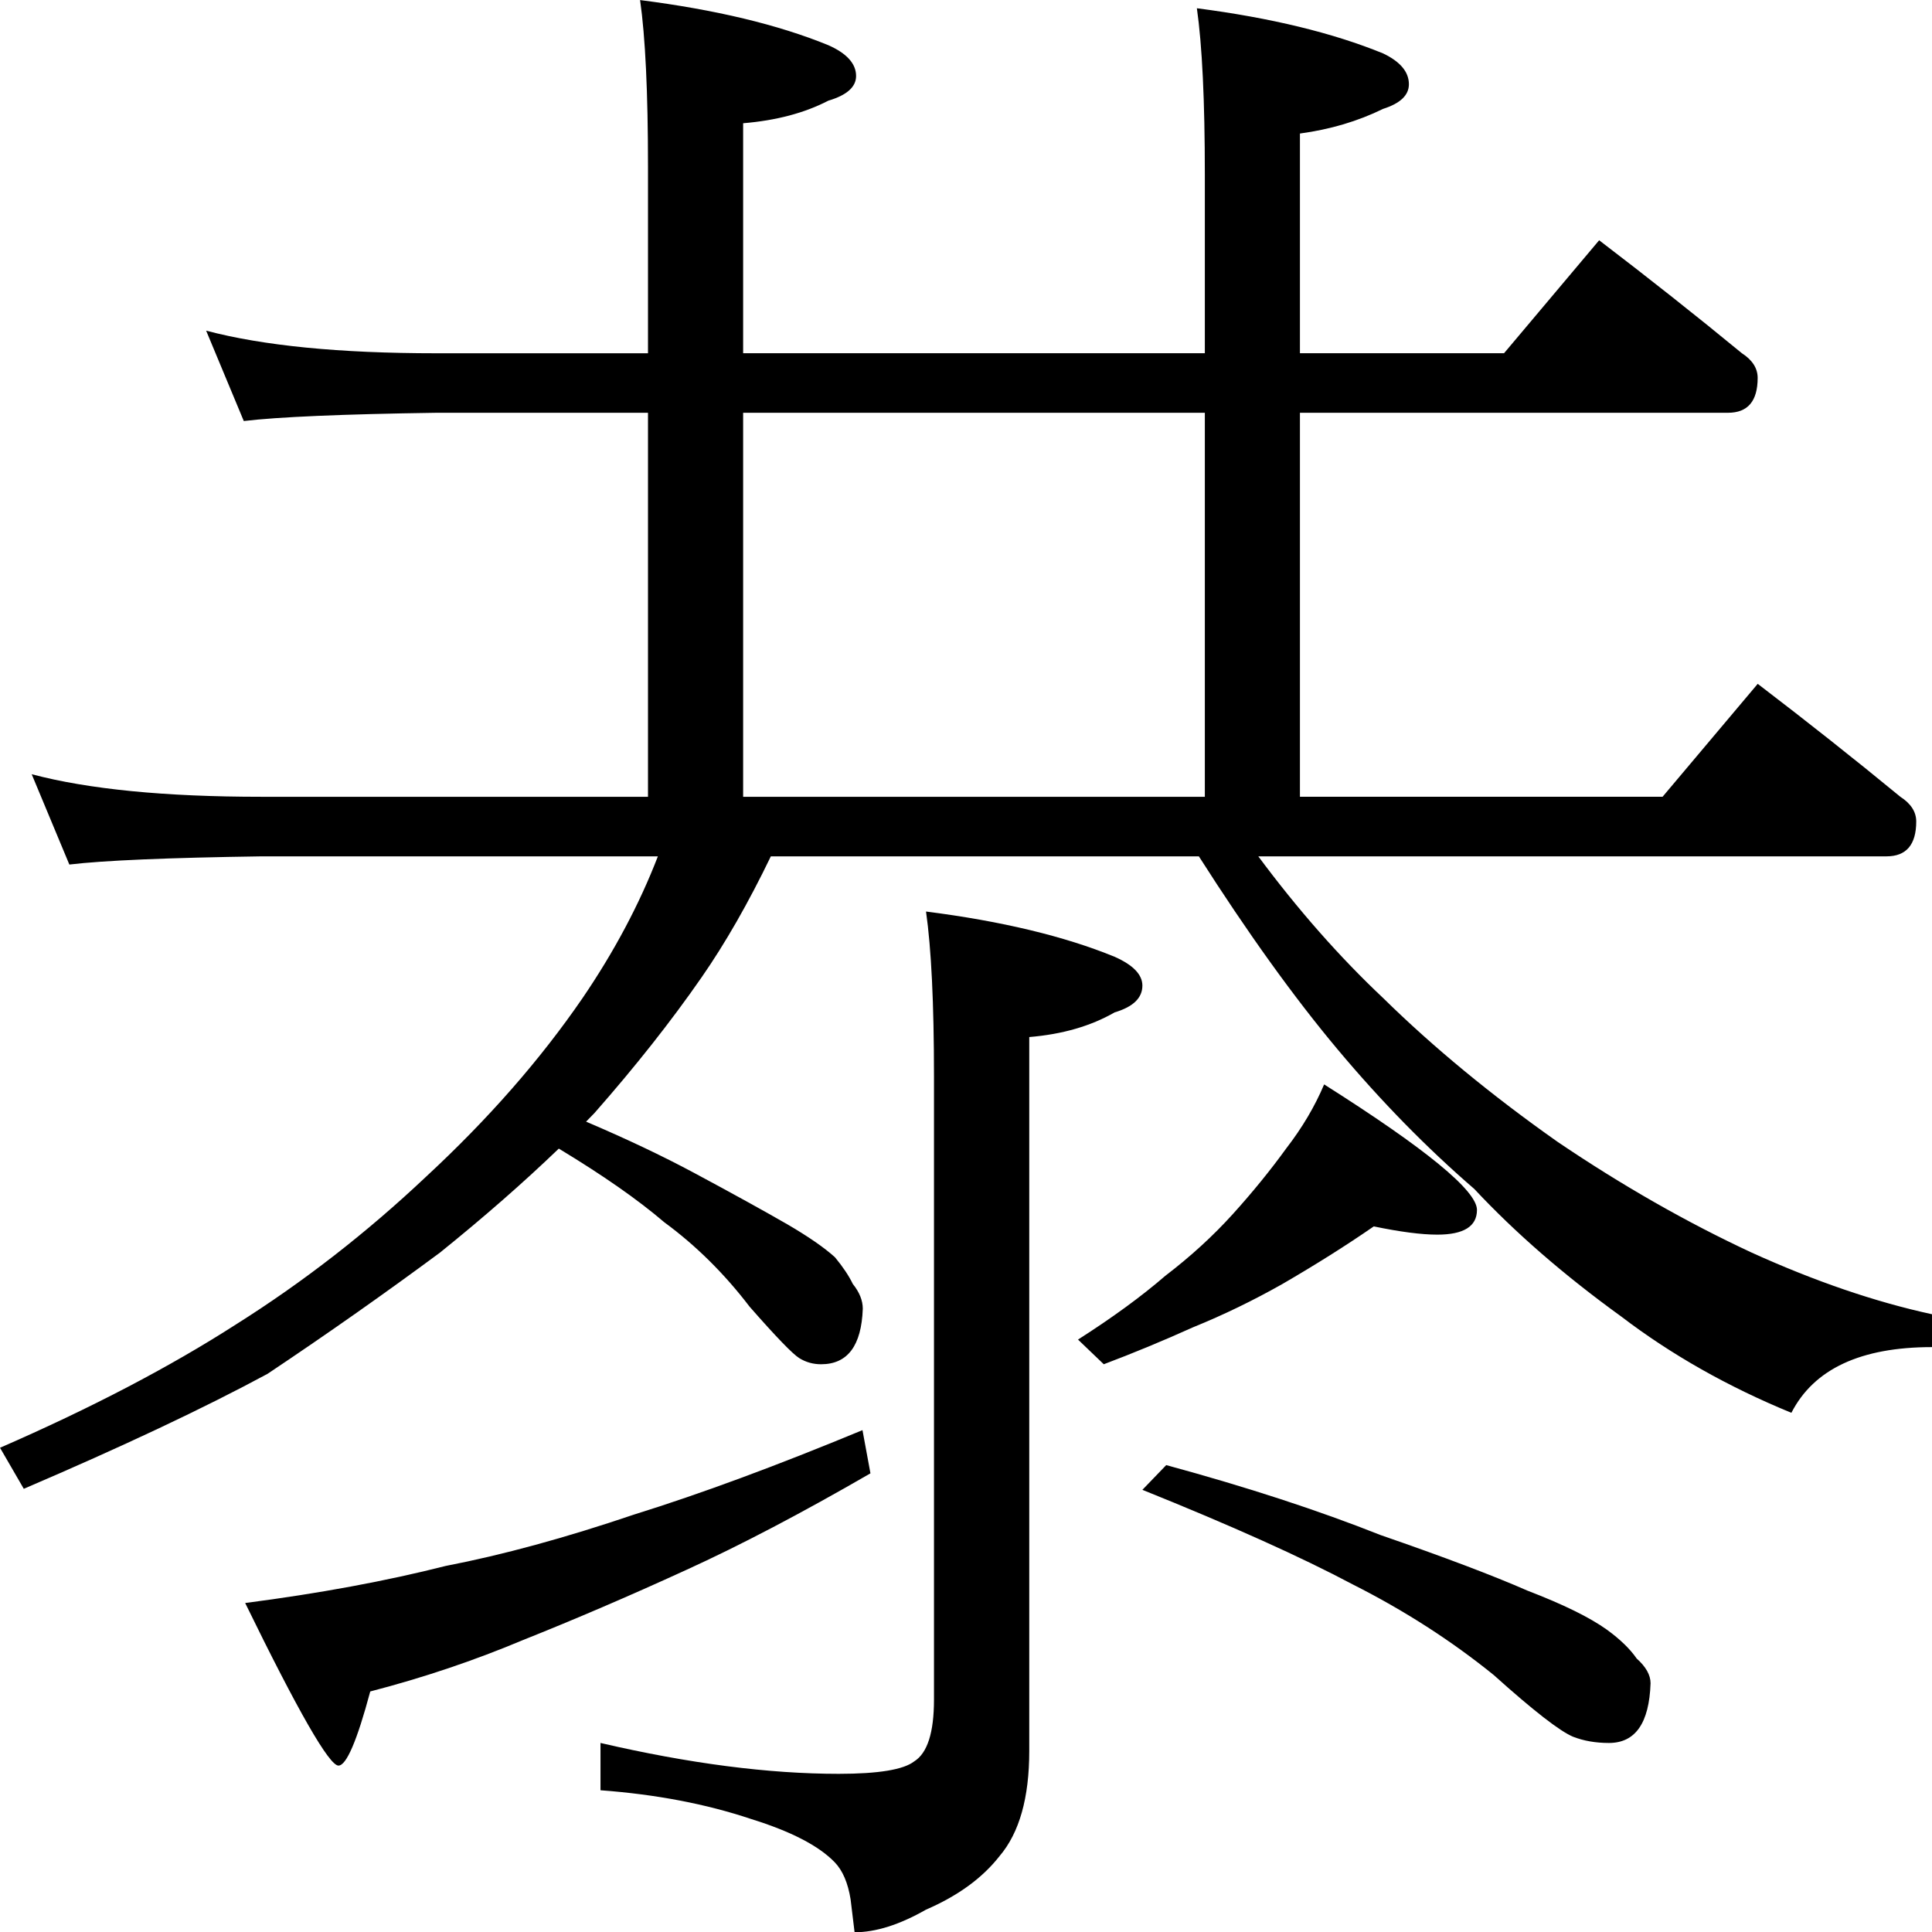 <?xml version="1.0" encoding="UTF-8" standalone="no"?>
<!-- Generator: Adobe Illustrator 16.0.0, SVG Export Plug-In . SVG Version: 6.00 Build 0)  -->

<svg
   xmlns:dc="http://purl.org/dc/elements/1.1/"
   xmlns:cc="http://creativecommons.org/ns#"
   xmlns:rdf="http://www.w3.org/1999/02/22-rdf-syntax-ns#"
   xmlns:svg="http://www.w3.org/2000/svg"
   xmlns="http://www.w3.org/2000/svg"
   xmlns:sodipodi="http://sodipodi.sourceforge.net/DTD/sodipodi-0.dtd"
   xmlns:inkscape="http://www.inkscape.org/namespaces/inkscape"
   version="1.1"
   id="svg2985"
   sodipodi:docname="Z0286.svg"
   inkscape:version="0.92.3 (2405546, 2018-03-11)"
   x="0px"
   y="0px"
   width="1000px"
   height="1000px"
   viewBox="0 0 1000 1000"
   enable-background="new 0 0 1000 1000"
   xml:space="preserve"><defs
   id="defs6" /><sodipodi:namedview
   pagecolor="#ffffff"
   bordercolor="#666666"
   borderopacity="1"
   objecttolerance="10"
   gridtolerance="10"
   guidetolerance="10"
   inkscape:pageopacity="0"
   inkscape:pageshadow="2"
   inkscape:window-width="1366"
   inkscape:window-height="705"
   id="namedview4"
   showgrid="false"
   inkscape:zoom="0.40409337"
   inkscape:cx="1030.8785"
   inkscape:cy="391.83602"
   inkscape:window-x="-8"
   inkscape:window-y="-8"
   inkscape:window-maximized="1"
   inkscape:current-layer="svg2985" />
<path
   id="path3004"
   d="M 331.305,0.036 C 334.037,19.169 335.397,47.854 335.397,86.118 V 182.852 H 225.651 c -49.916,0.001 -89.557,-3.915 -118.957,-11.71 l 19.488,46.779 c 17.777,-2.126 50.922,-3.558 99.469,-4.266 H 335.397 V 412.416 H 135.394 c -49.915,0 -89.589,-3.885 -118.989,-11.679 l 19.488,46.747 c 17.778,-2.126 50.952,-3.527 99.501,-4.236 h 205.123 c -9.574,24.802 -22.567,49.252 -38.976,73.344 -21.882,31.887 -48.875,62.707 -81.013,92.466 -30.769,29.052 -63.601,54.553 -98.47,76.521 -34.189,21.966 -74.869,43.235 -122.049,63.783 L 12.314,770.603 C 63.598,748.639 105.666,728.801 138.486,711.087 c 30.769,-20.549 60.506,-41.467 89.226,-62.725 22.754,-18.342 43.256,-36.283 61.525,-53.848 22.777,13.761 40.995,26.476 54.591,38.12 16.439,12.072 31.145,26.651 44.161,43.695 13.699,15.624 22.277,24.498 25.703,26.628 3.422,2.129 7.195,3.177 11.306,3.177 13.699,0 20.895,-9.571 21.581,-28.746 0,-4.26 -1.729,-8.539 -5.153,-12.8 -2.058,-4.261 -5.136,-8.857 -9.244,-13.828 -5.481,-4.97 -13.715,-10.674 -24.673,-17.067 -12.331,-7.1 -28.42,-15.976 -48.283,-26.628 -16.493,-8.842 -35.131,-17.659 -55.871,-26.504 1.463,-1.488 2.91,-2.971 4.341,-4.454 21.198,-24.09 39.675,-47.492 55.404,-70.167 12.308,-17.717 24.259,-38.599 35.884,-62.693 H 620.534 c 25.297,39.682 49.234,72.984 71.8,99.91 22.562,26.926 46.15,50.996 70.769,72.254 21.194,22.675 46.489,44.644 75.891,65.901 25.983,19.84 55.404,36.491 88.226,49.955 11.622,-22.676 35.874,-34.009 72.799,-34.009 v -17.005 c -29.404,-6.374 -60.497,-17.011 -93.317,-31.892 -33.507,-15.59 -67.028,-34.693 -100.532,-57.368 -34.19,-24.092 -64.274,-48.895 -90.257,-74.403 -22.566,-21.259 -44.105,-45.708 -64.616,-73.344 h 325.143 c 10.256,9.9e-4 15.396,-6.018 15.396,-18.064 -0.002,-4.959 -2.745,-9.227 -8.214,-12.77 -23.252,-19.131 -47.849,-38.618 -73.829,-58.457 l -49.254,58.457 H 672.844 V 213.653 h 221.551 c 10.256,0.001 15.364,-6.018 15.366,-18.064 -0.002,-4.96 -2.713,-9.226 -8.183,-12.77 -23.252,-19.131 -47.878,-38.617 -73.86,-58.457 l -49.22,58.457 H 672.844 V 69.114 c 15.724,-2.125 30.074,-6.391 43.066,-12.77 8.889,-2.833 13.334,-7.068 13.336,-12.738 C 729.244,37.229 724.798,31.913 715.91,27.661 689.925,17.033 657.792,9.233 619.502,4.272 c 2.731,19.132 4.122,47.818 4.122,86.082 V 182.82 H 384.647 V 63.788 c 17.093,-1.416 31.789,-5.301 44.098,-11.679 9.572,-2.833 14.364,-7.1 14.366,-12.77 -0.002,-6.377 -4.794,-11.694 -14.366,-15.946 C 402.761,12.766 370.277,4.997 331.305,0.036 Z M 384.647,213.653 H 623.624 V 412.415 H 384.647 Z m 94.659,258.153 c 2.738,19.174 4.12,47.572 4.122,85.21 v 322.746 c -0.002,17.042 -3.426,27.693 -10.275,31.954 -5.481,4.261 -18.49,6.414 -39.039,6.416 -36.305,-0.002 -77.405,-5.325 -123.299,-15.977 v 24.48 c 28.769,2.131 54.786,7.107 78.077,14.918 20.549,6.39 34.941,13.84 43.161,22.362 4.108,4.261 6.844,10.662 8.214,19.185 l 2.062,17.036 c 10.958,0 23.276,-3.899 36.977,-11.71 16.437,-7.102 29.134,-16.324 38.039,-27.687 10.273,-12.071 15.394,-30.201 15.396,-54.346 V 536.773 c 17.122,-1.419 31.861,-5.668 44.192,-12.77 9.588,-2.841 14.364,-7.467 14.366,-13.859 -0.002,-5.682 -4.778,-10.657 -14.366,-14.918 -26.032,-10.652 -58.586,-18.449 -97.629,-23.42 z m 206.061,89.477 c -4.796,11.362 -11.302,22.362 -19.519,33.013 -8.222,11.362 -17.46,22.74 -27.733,34.103 -10.275,11.362 -21.933,22.012 -34.947,31.954 -12.33,10.652 -27.383,21.651 -45.191,33.013 l 13.336,12.769 c 15.069,-5.68 30.497,-12.052 46.252,-19.154 15.754,-6.39 31.151,-13.871 46.221,-22.393 17.124,-9.943 32.898,-19.863 47.284,-29.805 13.699,2.841 24.635,4.265 32.855,4.266 13.699,0 20.55,-4.278 20.55,-12.8 -9.9e-4,-9.94 -26.366,-31.59 -79.108,-64.966 z M 446.421,740.237 c -44.524,18.463 -83.898,33.013 -118.146,43.664 -35.62,12.072 -68.143,20.947 -97.596,26.628 -30.824,7.811 -65.421,14.214 -103.78,19.185 27.399,56.099 43.488,84.152 48.283,84.152 4.109,-0.001 9.608,-12.804 16.459,-38.369 27.399,-7.1 53.764,-15.976 79.107,-26.628 26.713,-10.652 54.805,-22.697 84.261,-36.19 28.084,-12.784 59.915,-29.486 95.535,-50.08 z m 157.216,18.094 -12.336,12.8 c 45.893,18.463 82.217,34.787 108.933,48.989 26.712,13.492 51.001,29.118 72.924,46.872 20.548,18.462 34.249,29.112 41.1,31.954 5.479,2.129 11.669,3.208 18.52,3.208 13.699,0 20.862,-10.302 21.55,-30.895 -0.002,-4.261 -2.39,-8.539 -7.184,-12.8 -3.426,-4.971 -8.548,-9.946 -15.396,-14.918 -8.906,-6.391 -22.607,-13.111 -41.1,-20.212 -17.811,-7.811 -43.168,-17.416 -76.047,-28.777 -32.195,-12.783 -69.18,-24.858 -110.962,-36.221 z"
   inkscape:connector-curvature="0"
   style="stroke-width:0.998" />
</svg>